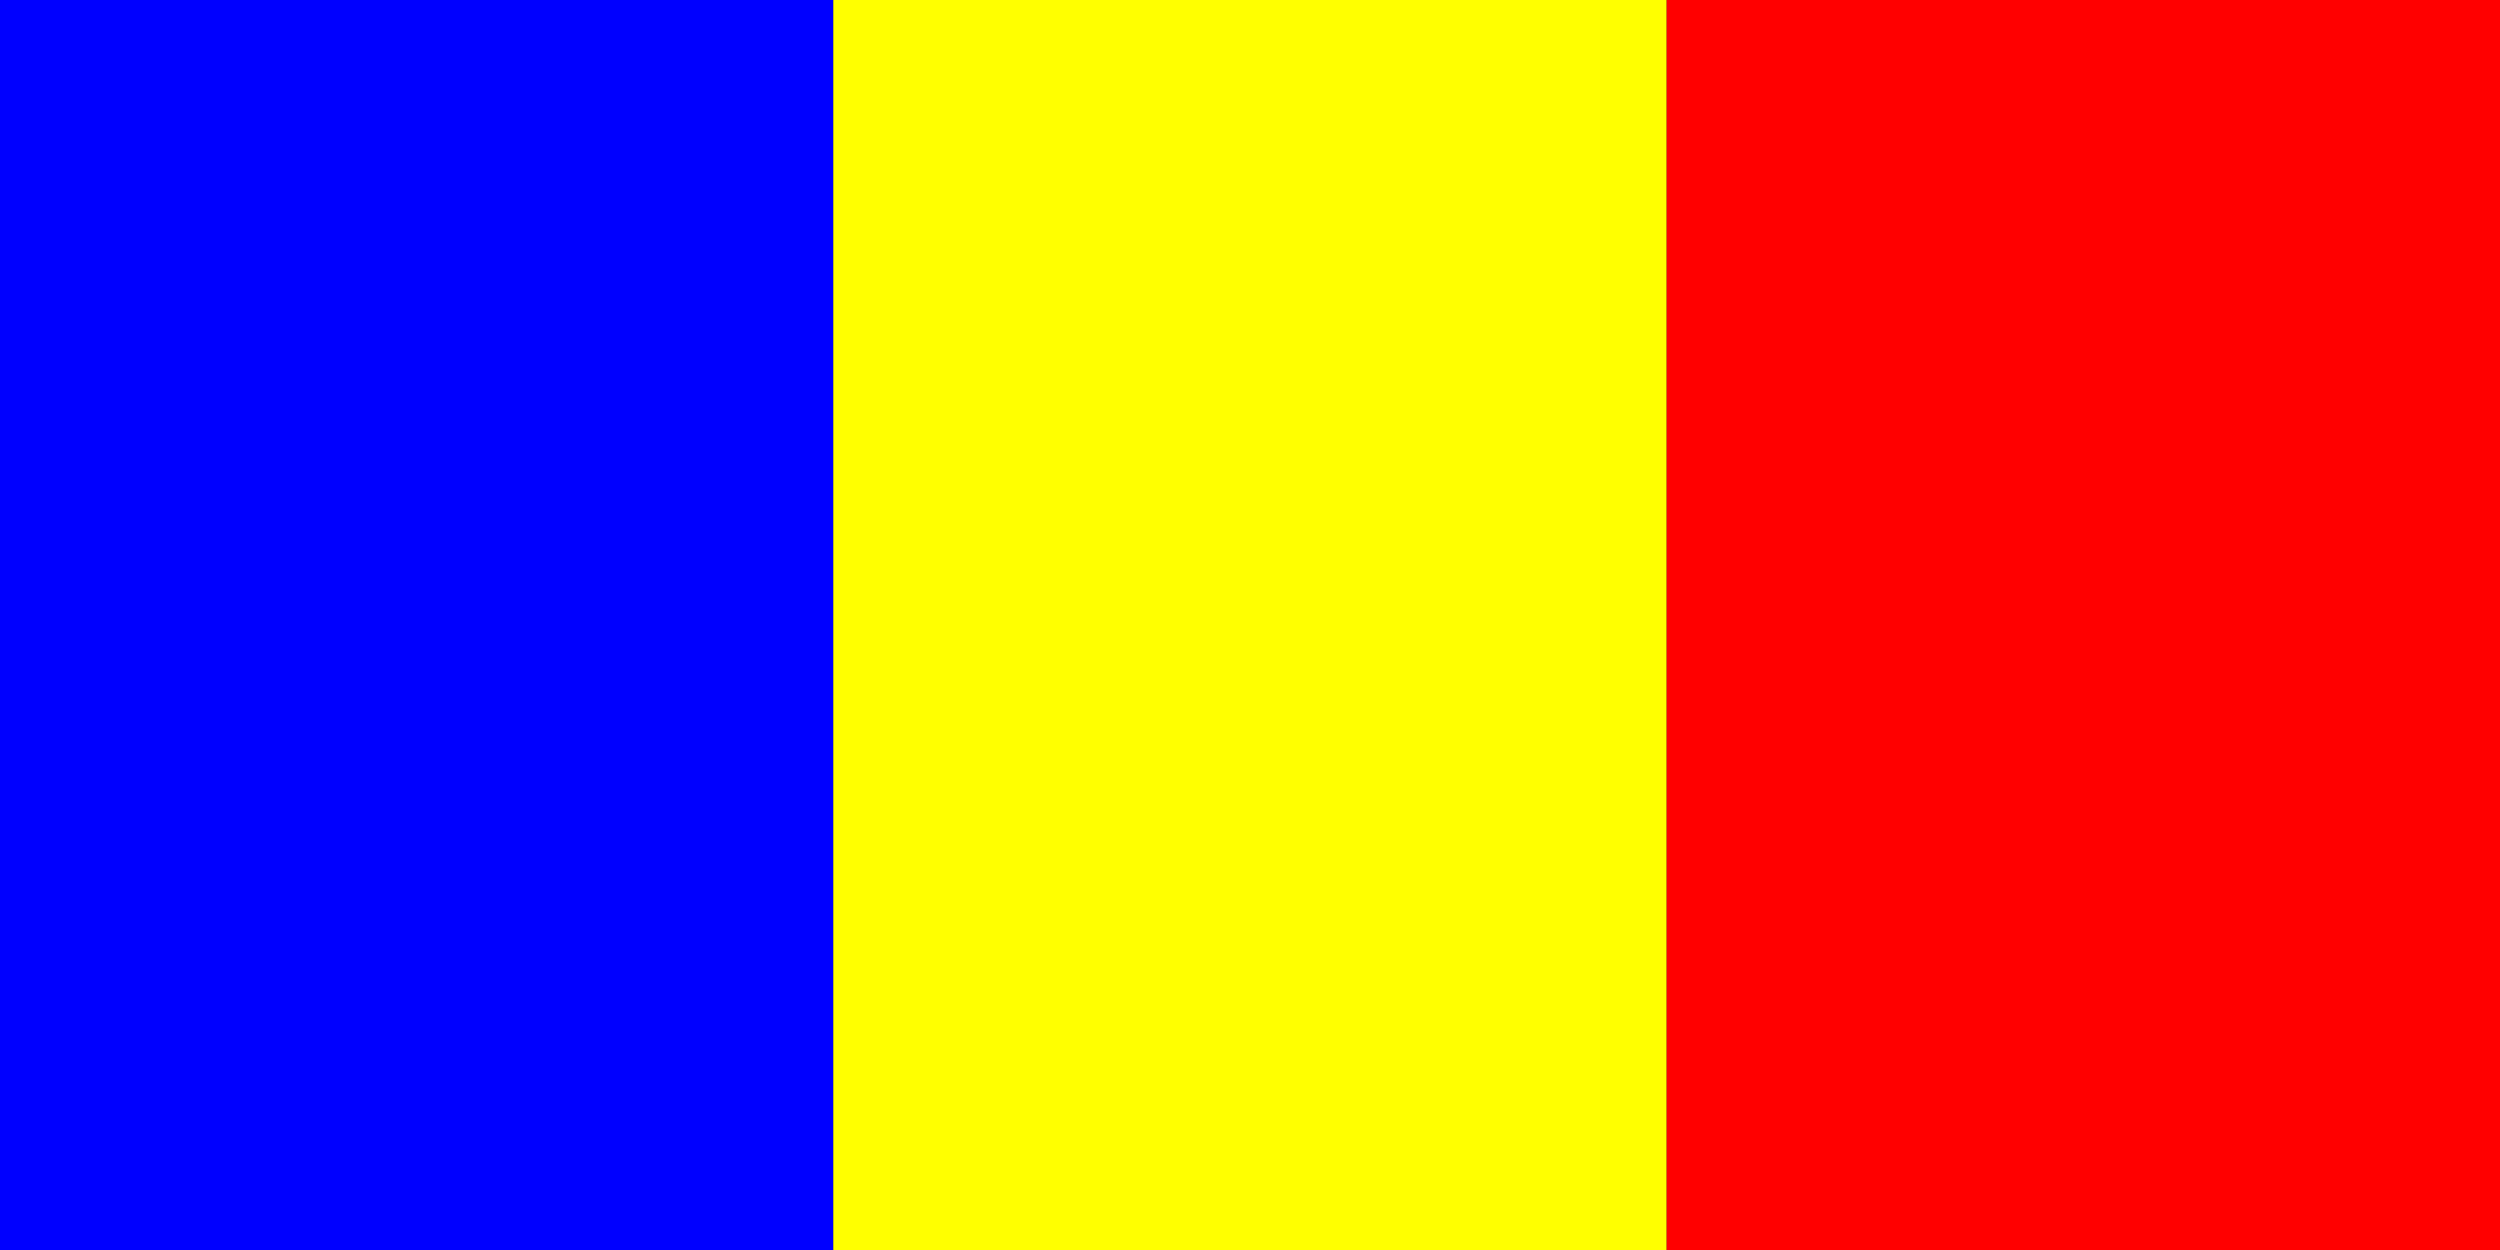 <svg xmlns="http://www.w3.org/2000/svg" viewBox="0 0 60 30">
    <rect x="0" y="0" width="60" height="30" fill="#333333" stroke="none"/>
    <rect width="20" height="30" fill="blue" />
    <rect x="20" width="20" height="30" fill="yellow" />
    <rect x="40" width="20" height="30" fill="red" />
</svg>

